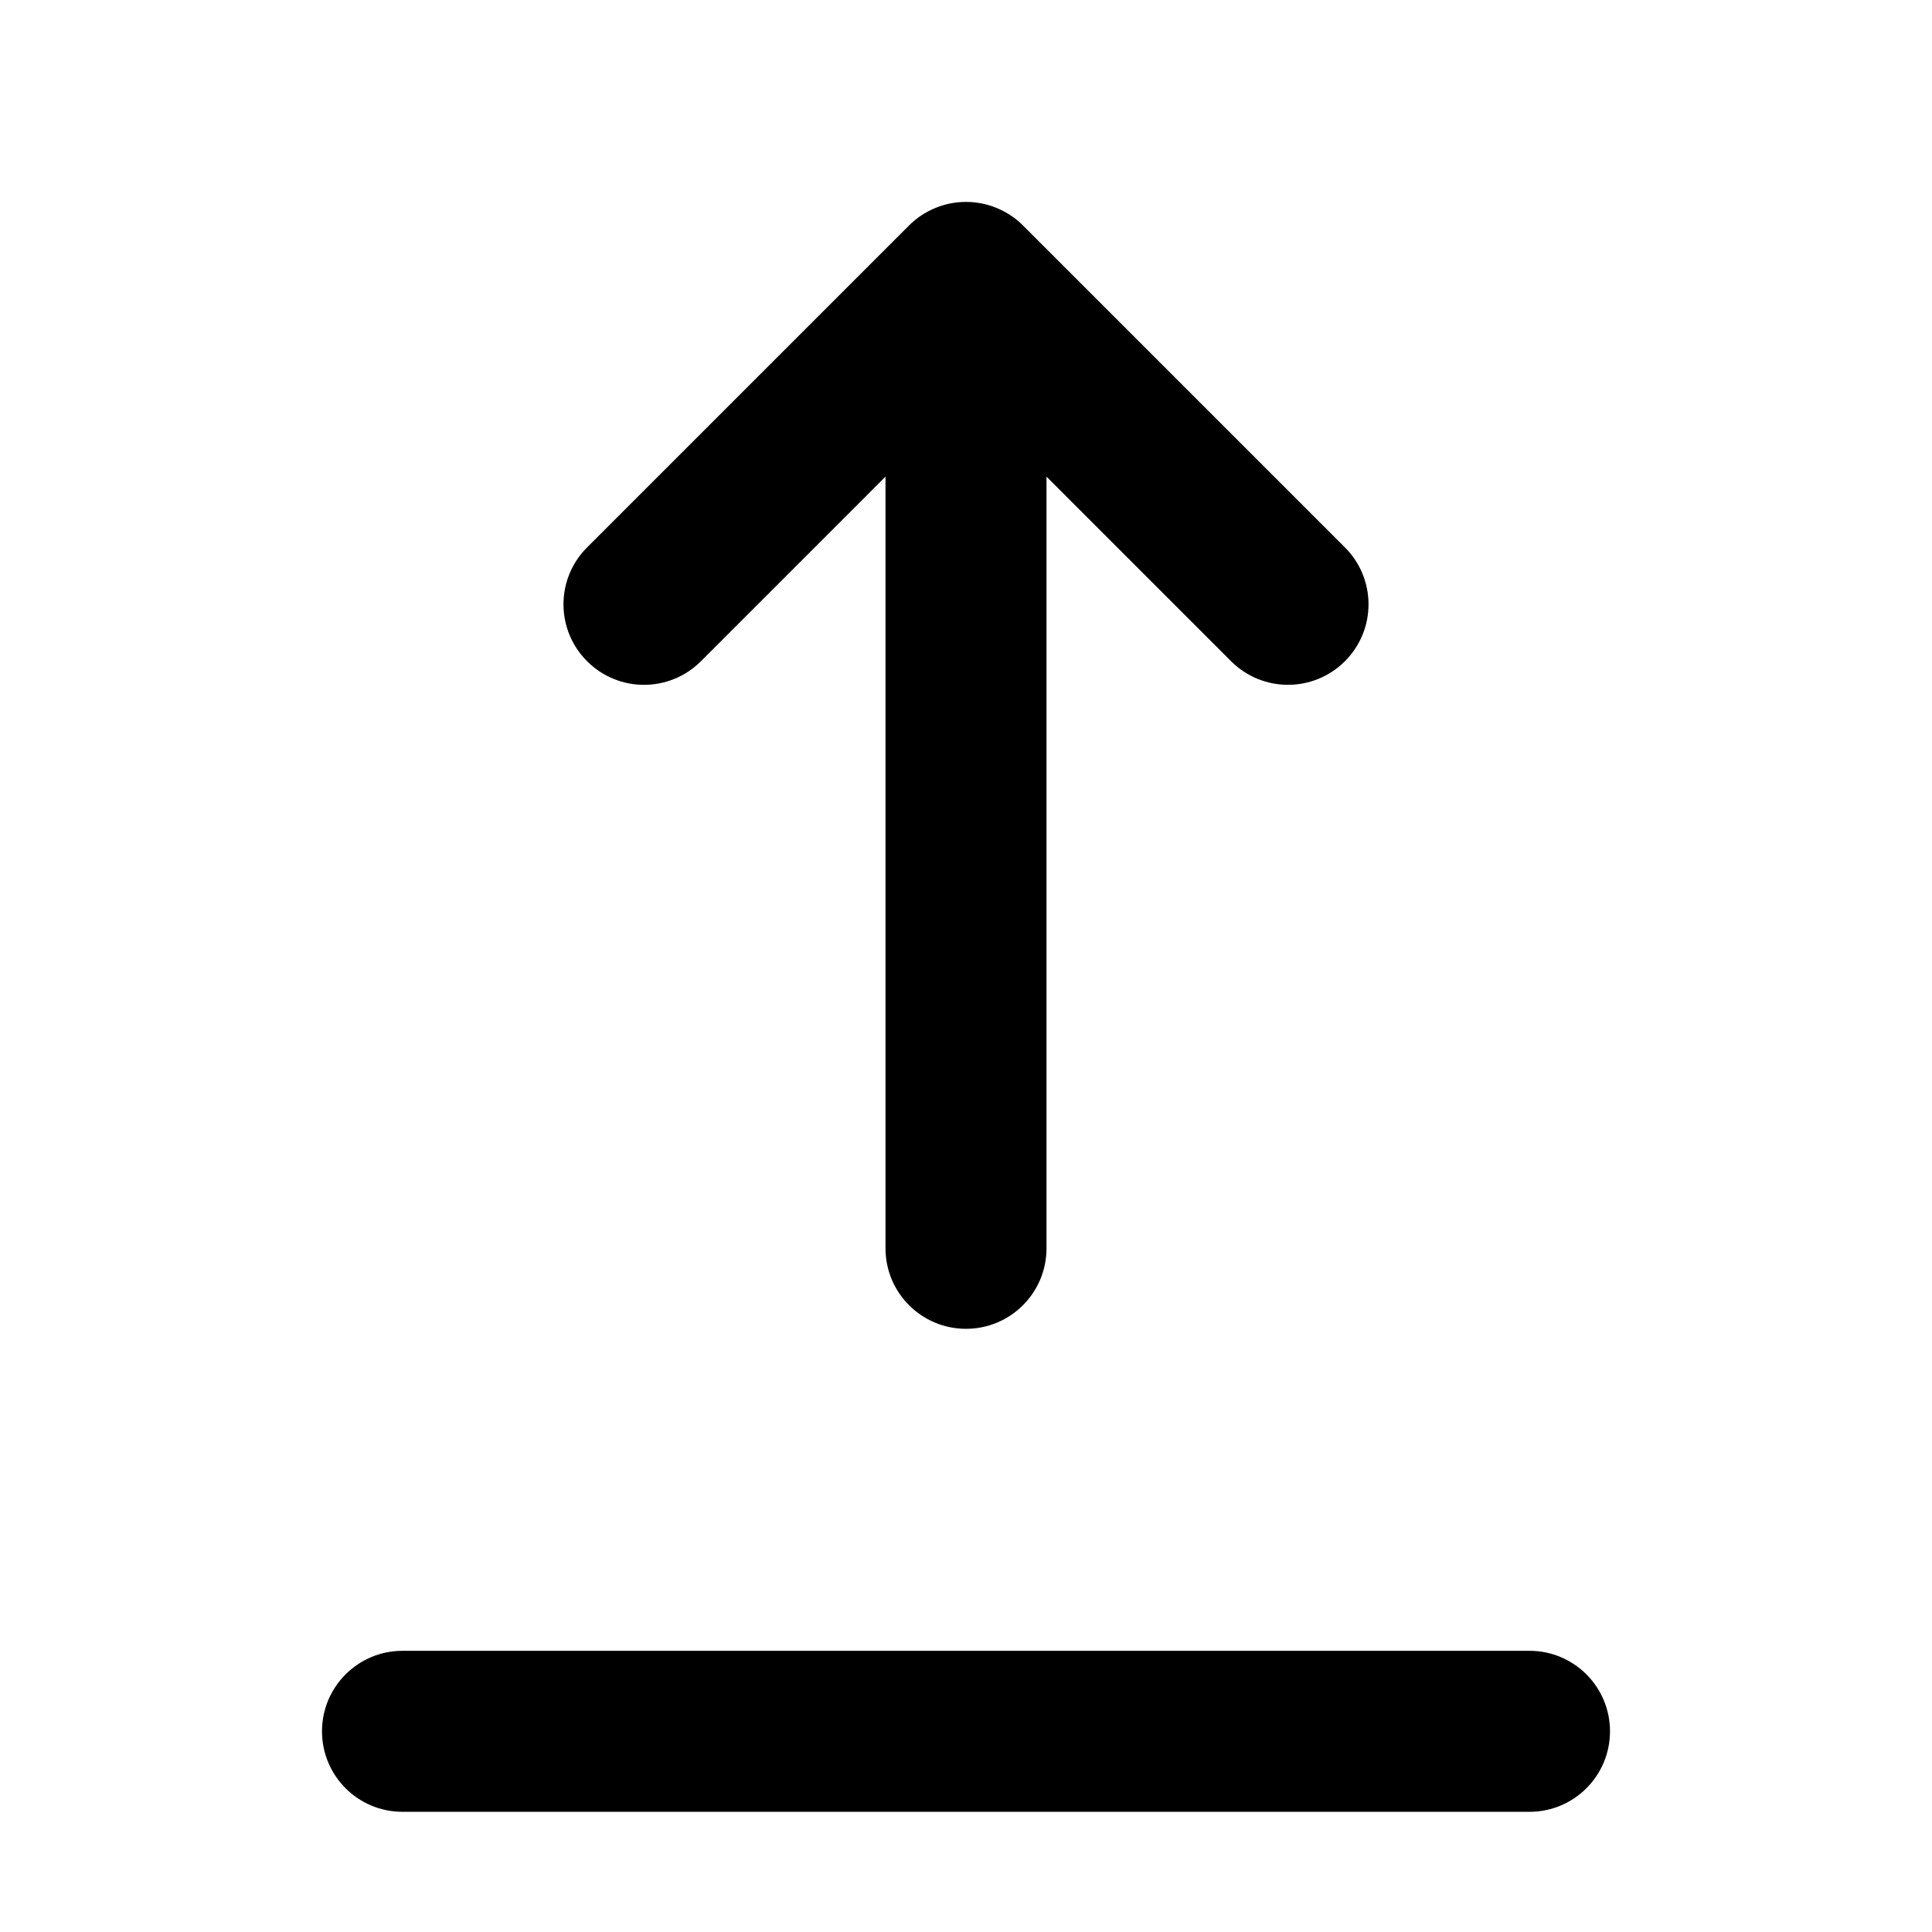 <svg
  width="24"
  height="24"
  viewBox="0 0 24 24"
  fill="none"
  xmlns="http://www.w3.org/2000/svg"
>
  <path
    d="M8.707 8.214L11 5.921V15.507C11 16.06 11.448 16.507 12 16.507C12.552 16.507 13 16.06 13 15.507V5.921L15.293 8.214C15.488 8.409 15.744 8.507 16 8.507C16.256 8.507 16.512 8.409 16.707 8.214C17.098 7.823 17.098 7.191 16.707 6.8L12.708 2.801C12.616 2.708 12.505 2.635 12.382 2.584C12.138 2.483 11.862 2.483 11.618 2.584C11.495 2.635 11.385 2.708 11.292 2.801L7.293 6.8C6.902 7.191 6.902 7.823 7.293 8.214C7.684 8.605 8.316 8.605 8.707 8.214ZM19 20.507H5C4.448 20.507 4 20.954 4 21.507C4 22.06 4.448 22.507 5 22.507H19C19.552 22.507 20 22.06 20 21.507C20 20.954 19.552 20.507 19 20.507Z"
    fill="currentColor"
  />
</svg>
